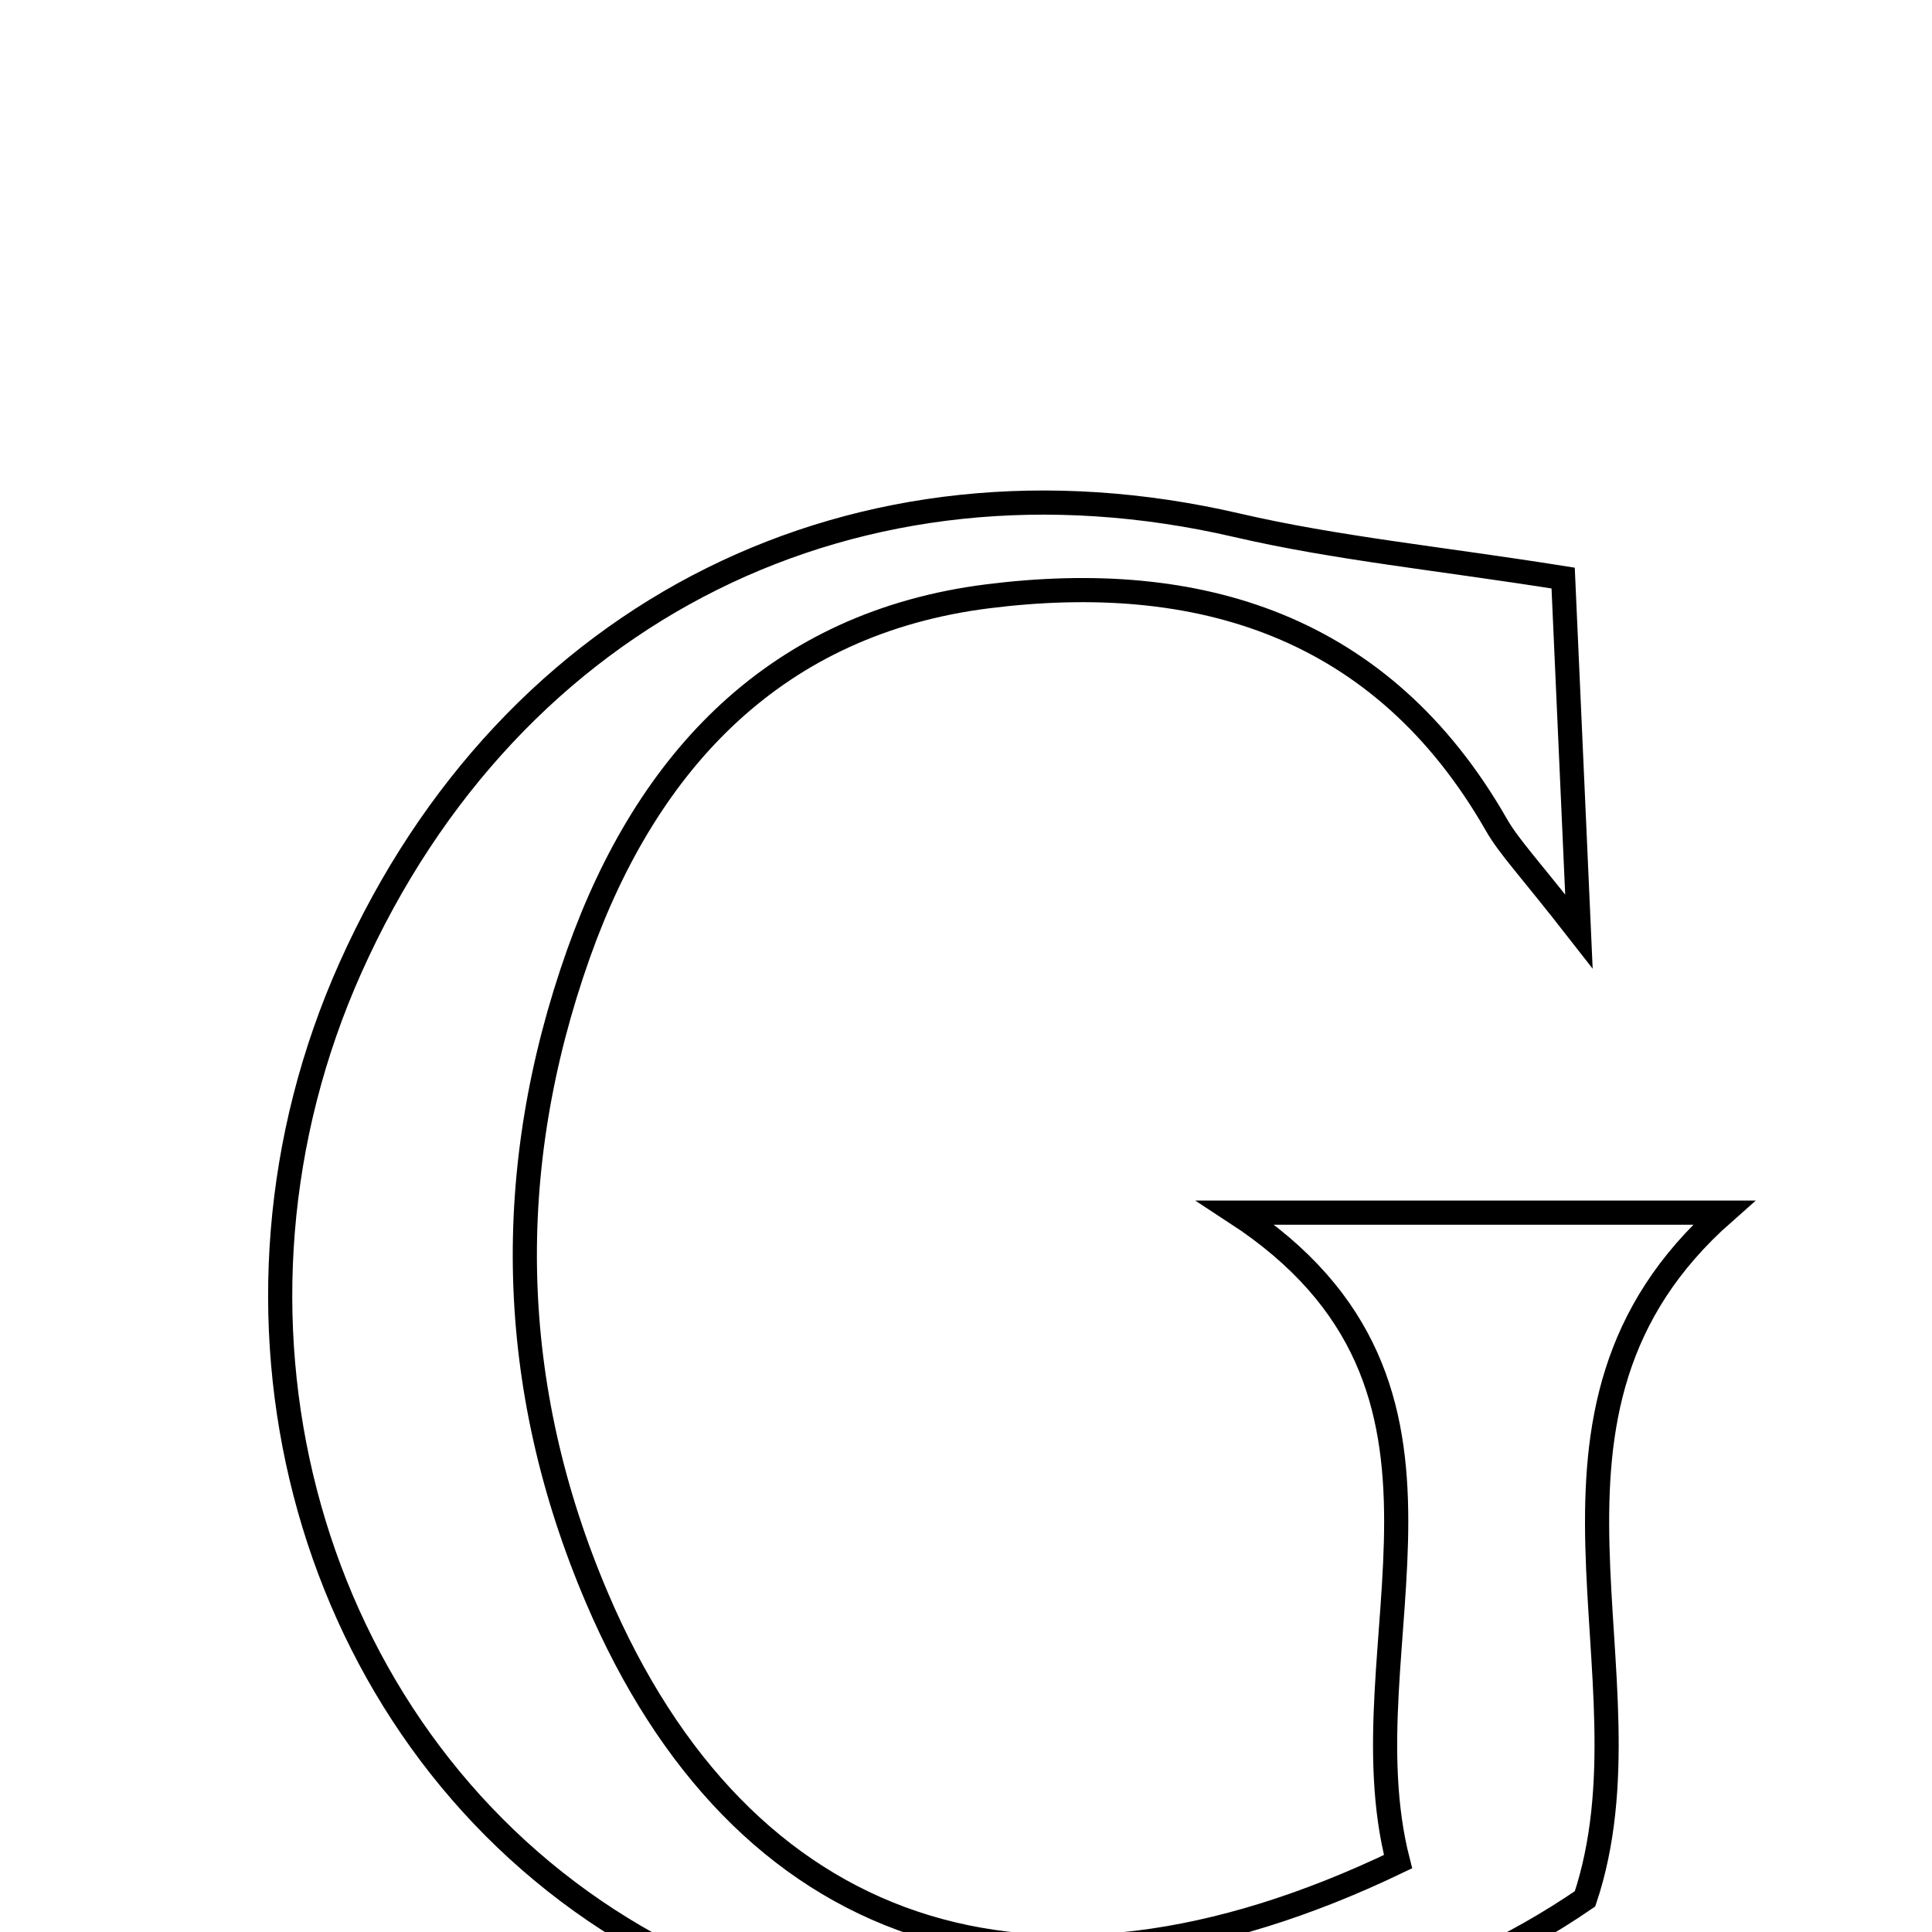 <svg xmlns="http://www.w3.org/2000/svg" viewBox="0.0 0.0 24.0 24.0" height="200px" width="200px"><path fill="none" stroke="black" stroke-width=".3" stroke-opacity="1.0"  filling="0" d="M15.366 6.525 C16.599 6.811 17.869 6.935 19.418 7.181 C19.46 8.112 19.522 9.5 19.614 11.571 C18.987 10.767 18.749 10.526 18.587 10.243 C17.166 7.761 14.881 7.078 12.266 7.408 C9.653 7.738 8.044 9.434 7.187 11.846 C6.234 14.532 6.294 17.221 7.416 19.85 C9.206 24.046 12.791 25.326 17.367 23.126 C16.67 20.415 18.675 17.233 15.352 15.064 C17.419 15.064 19.329 15.064 21.414 15.064 C18.595 17.549 20.62 20.799 19.69 23.588 C16.188 25.991 10.826 26.078 7.393 23.741 C3.743 21.257 2.45 16.269 4.356 12.016 C6.351 7.562 10.661 5.434 15.366 6.525"></path></svg>
